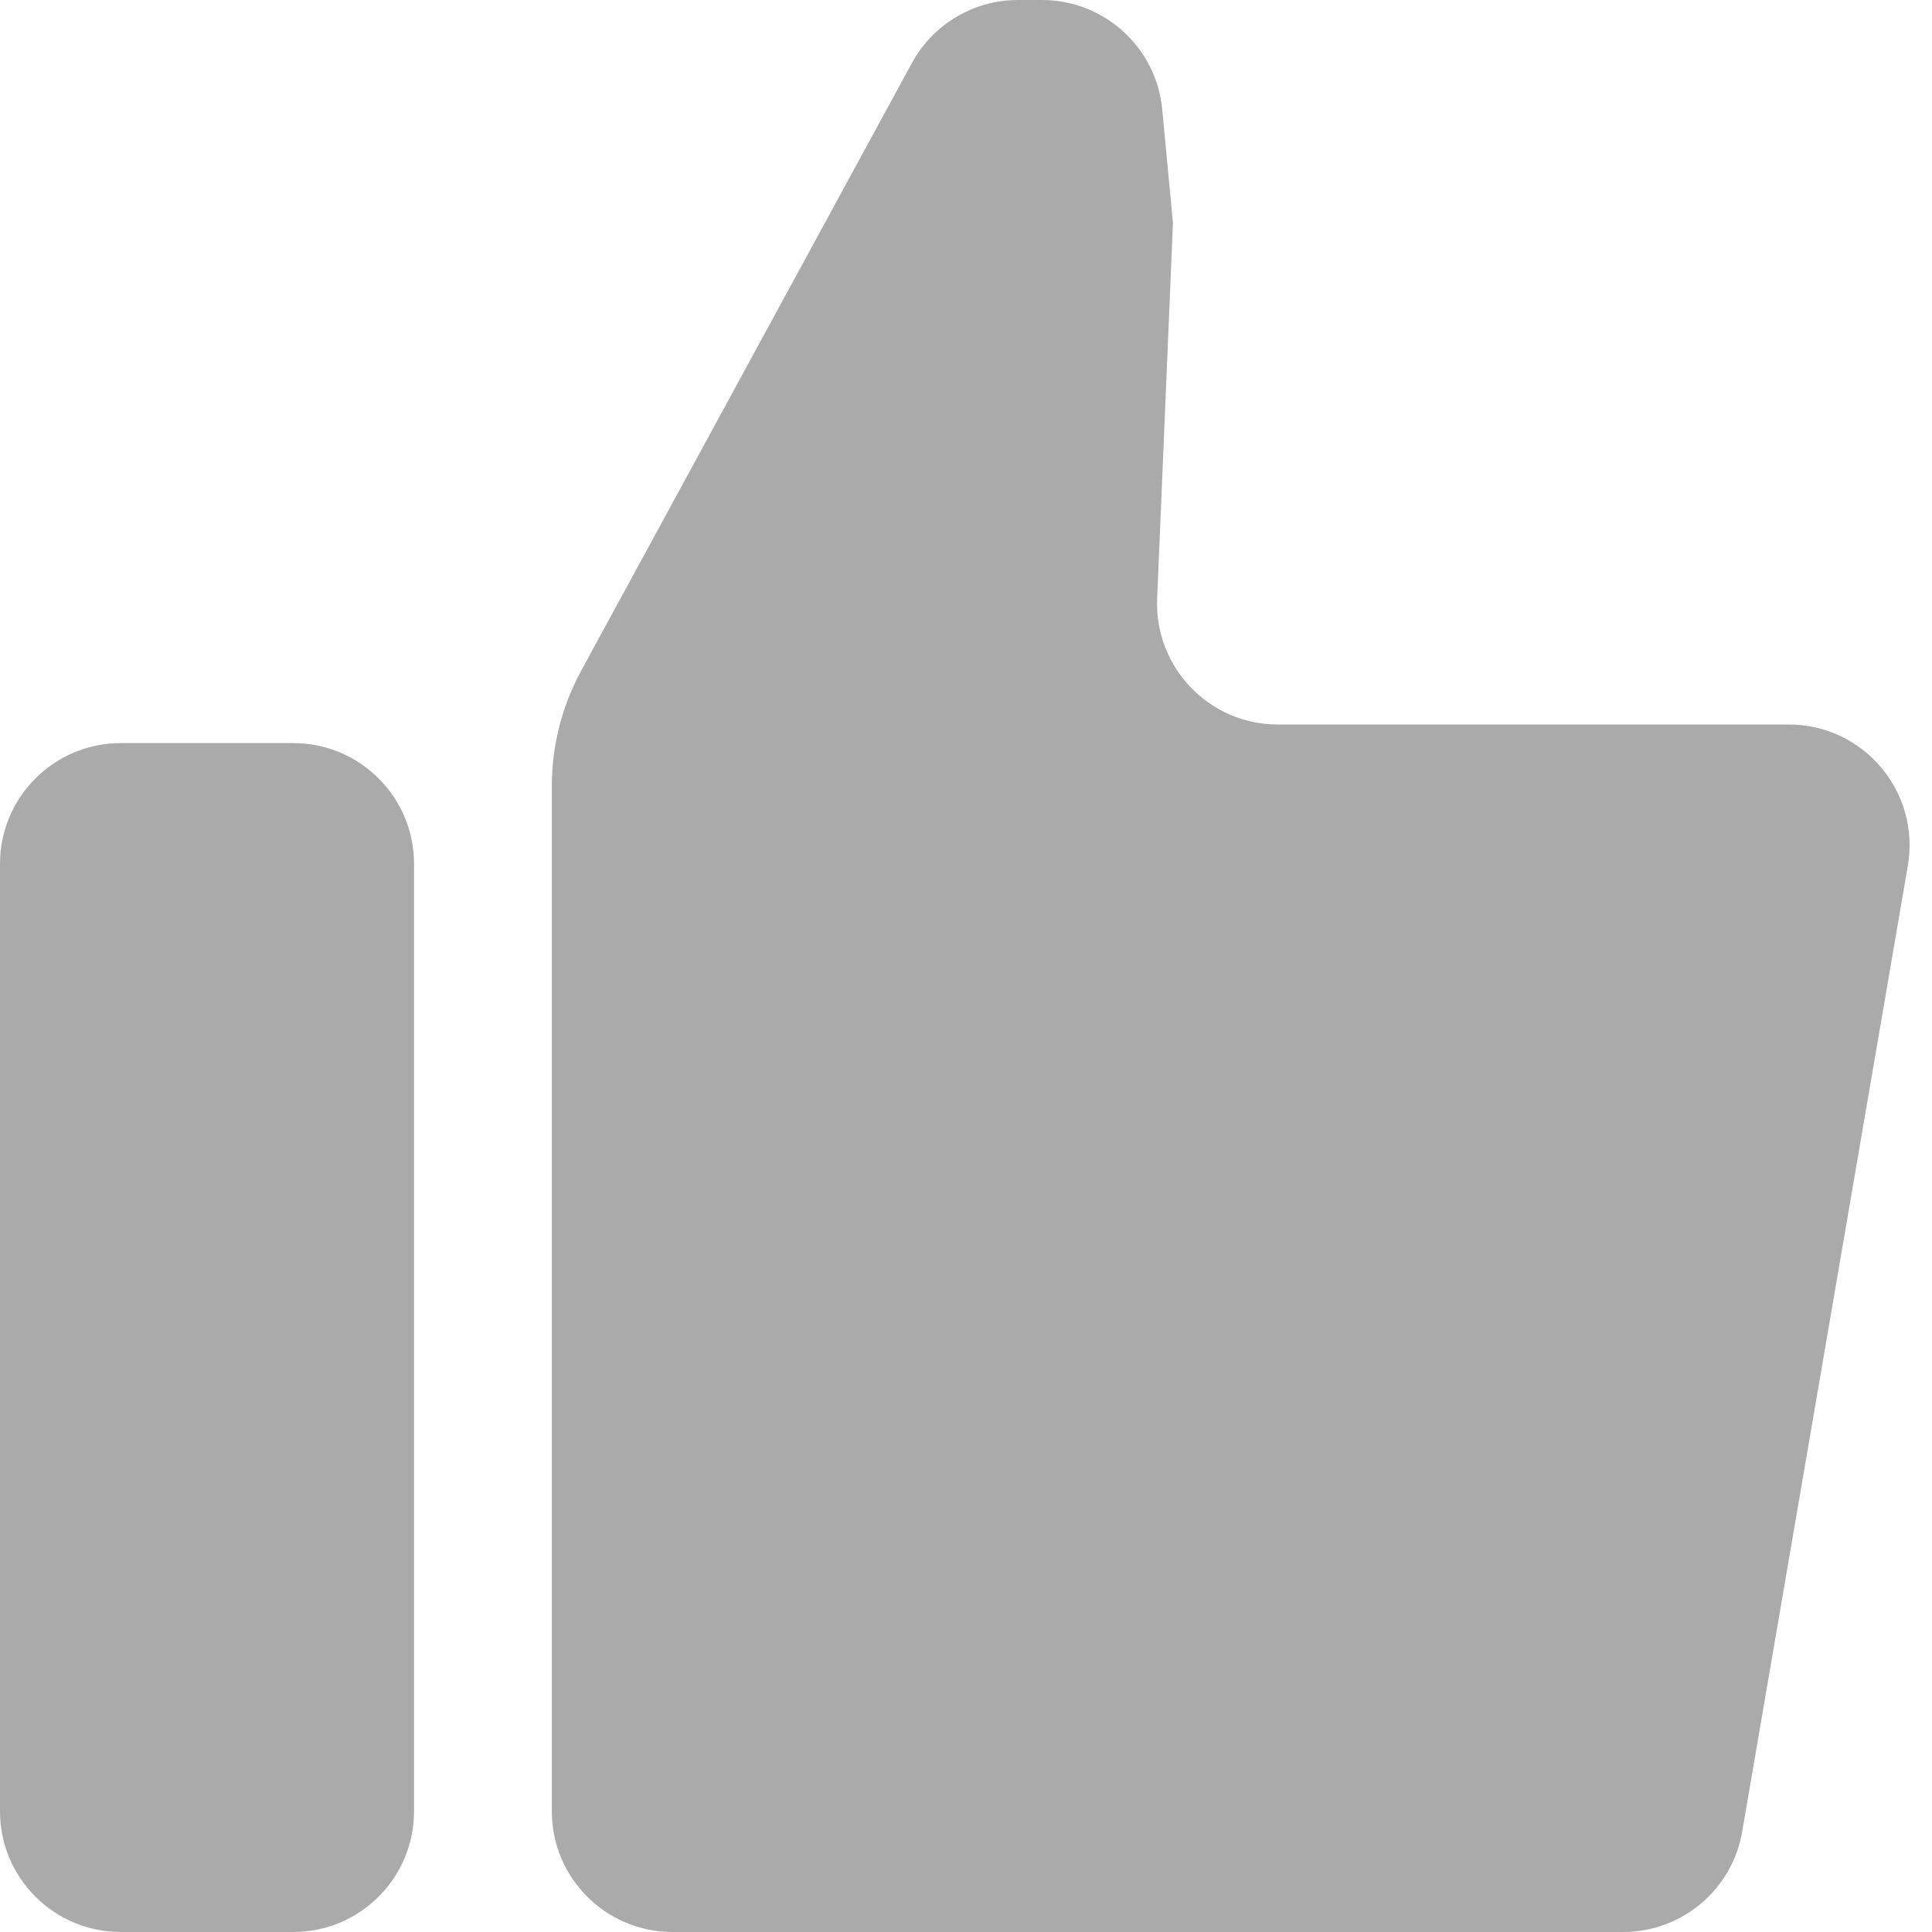 <svg width="16" height="16" viewBox="0 0 16 16" fill="none" xmlns="http://www.w3.org/2000/svg">
<g id="&#236;&#162;&#139;&#236;&#149;&#132;&#236;&#154;&#148; &#236;&#149;&#132;&#236;&#157;&#180;&#236;&#189;&#152;">
<path id="Vector 8" d="M1 6.154H2.429C2.981 6.154 3.429 6.602 3.429 7.154V15C3.429 15.552 2.981 16 2.429 16H1C0.448 16 0 15.552 0 15V7.154C0 6.602 0.448 6.154 1 6.154Z" fill="#AAAAAA"/>
<path id="Vector 9" d="M4.57 15V6.509C4.57 6.175 4.654 5.846 4.814 5.553L7.552 0.522C7.727 0.2 8.064 0 8.43 0H8.629C9.145 0 9.577 0.393 9.625 0.906L9.714 1.846L9.583 4.958C9.56 5.526 10.014 6 10.582 6H14.814C15.434 6 15.904 6.558 15.8 7.169L14.428 15.169C14.346 15.649 13.929 16 13.442 16H5.57C5.018 16 4.57 15.553 4.57 15Z" fill="#AAAAAA"/>
</g>
</svg>
